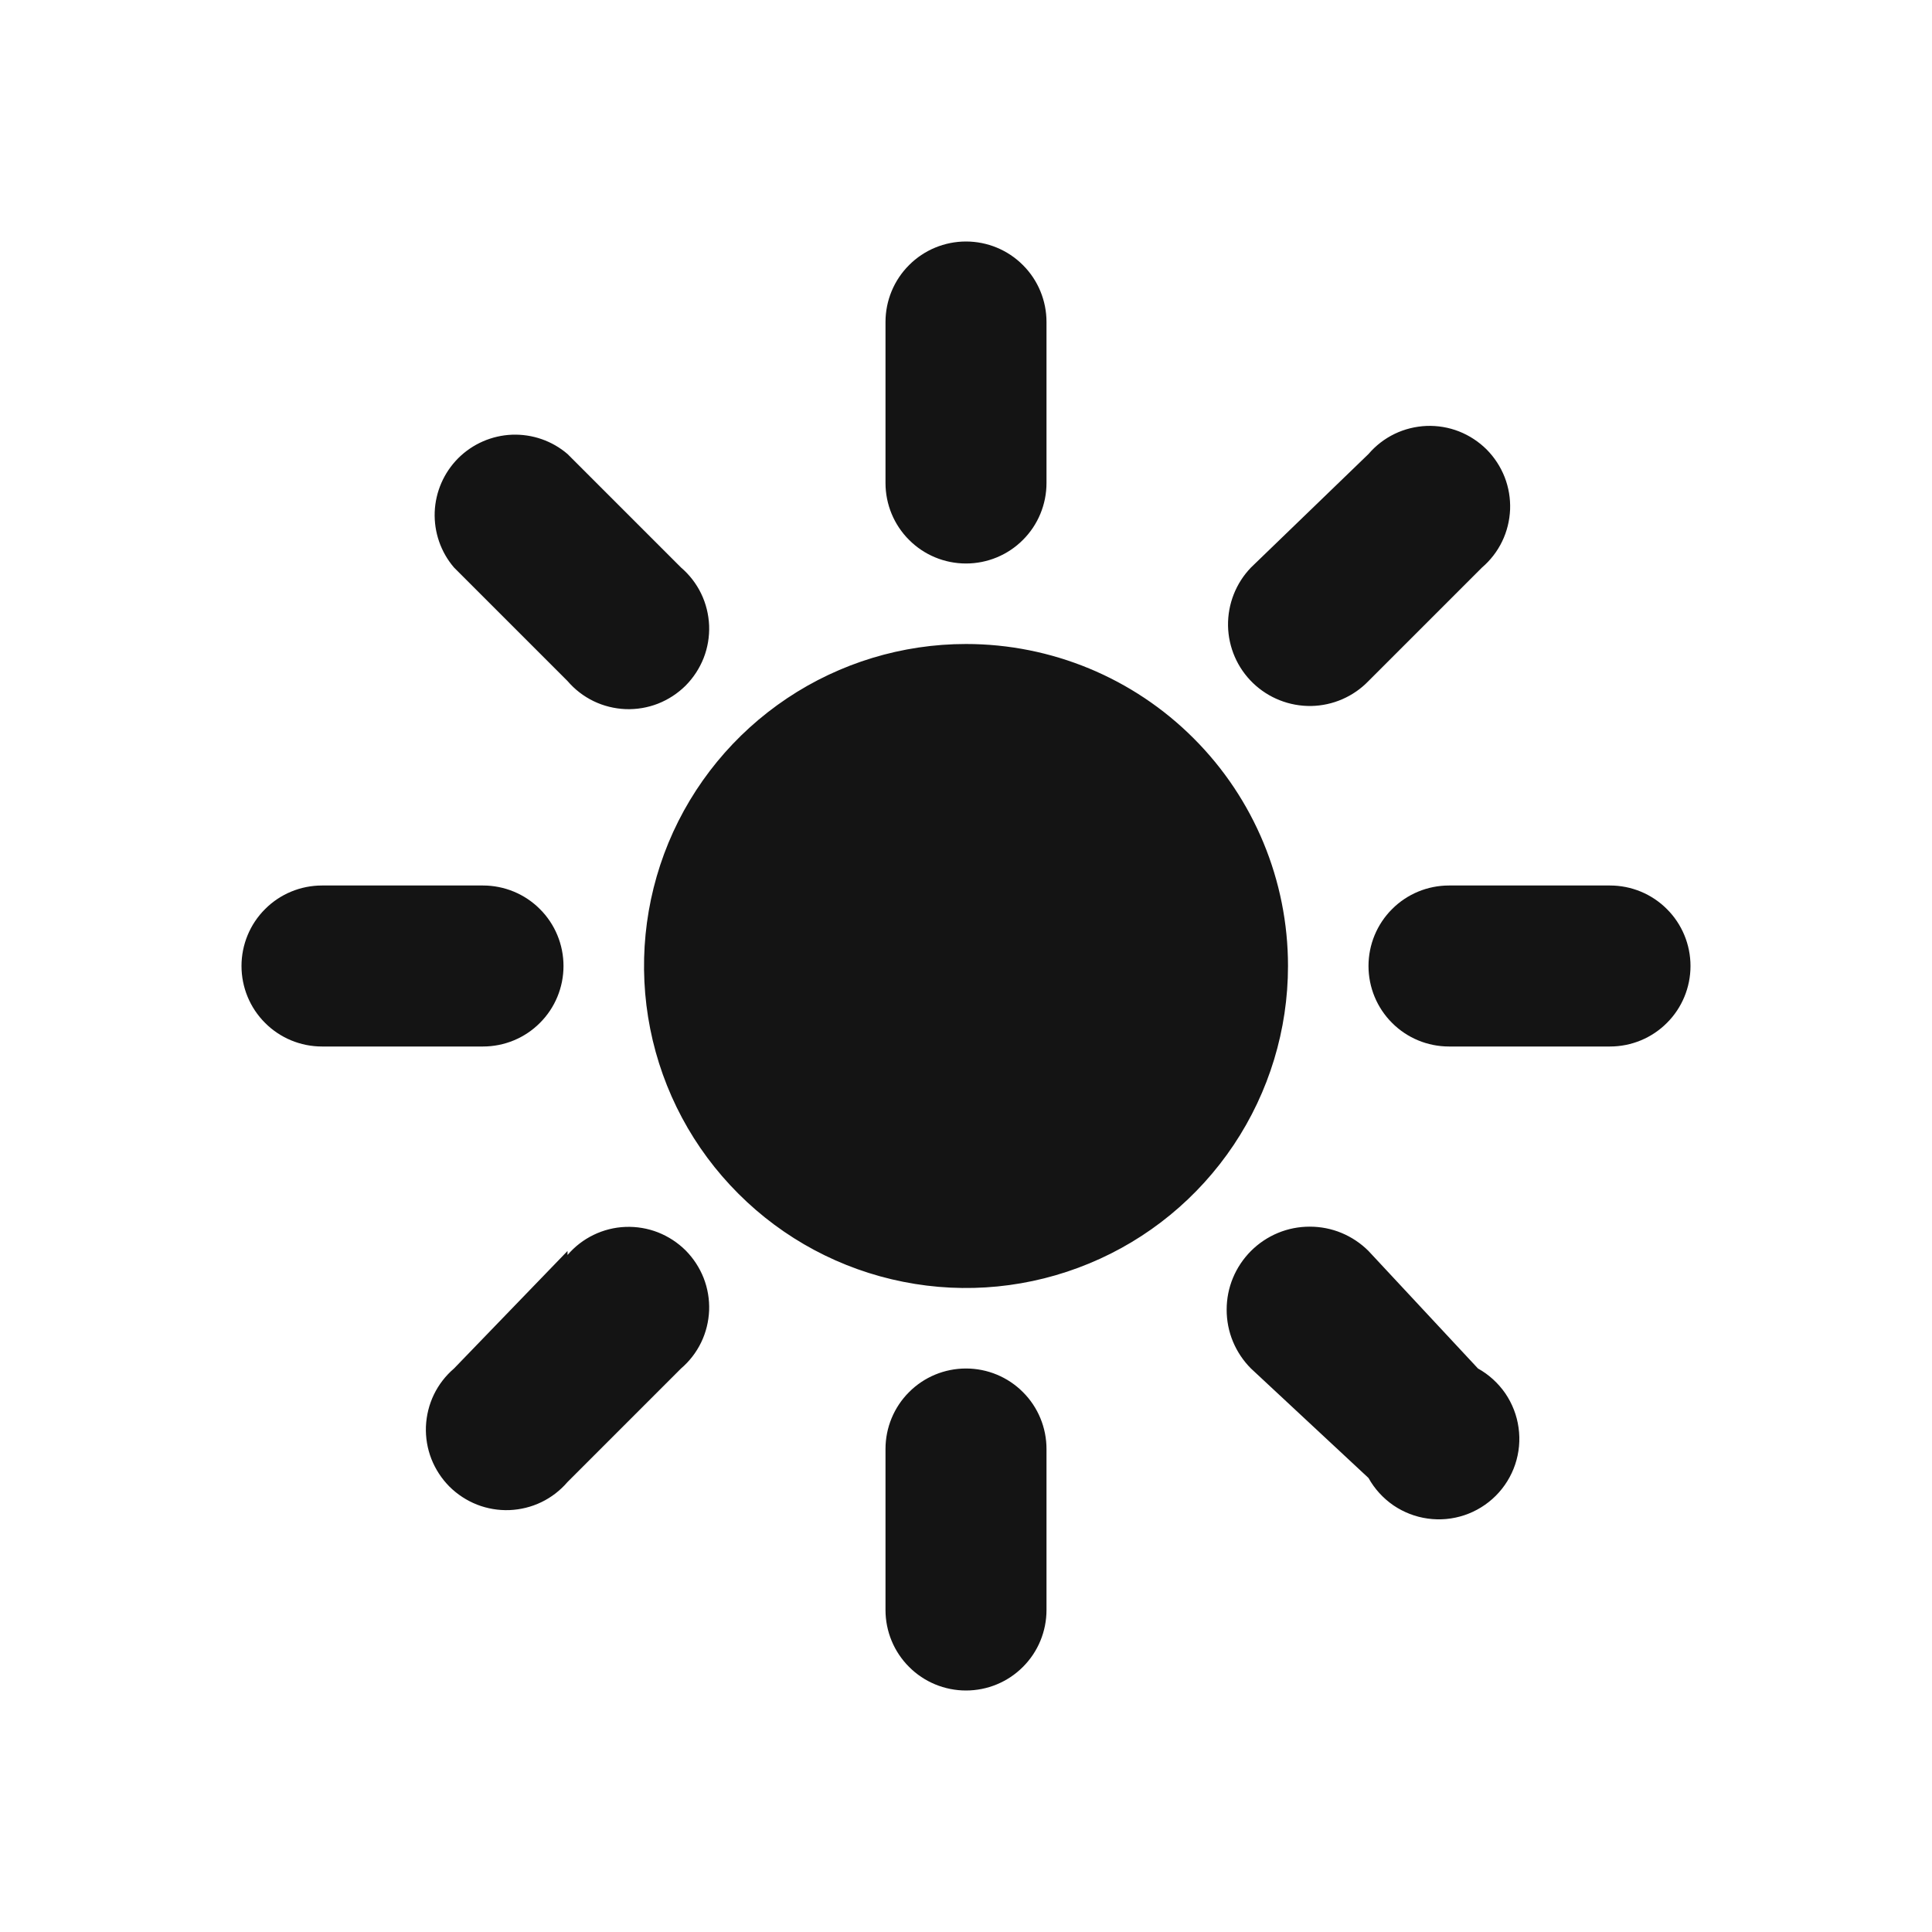 <svg width="24" height="24" viewBox="0 0 24 24" fill="none" xmlns="http://www.w3.org/2000/svg">
<path d="M20 11H18C17.735 11 17.48 11.105 17.293 11.293C17.105 11.48 17 11.735 17 12C17 12.265 17.105 12.52 17.293 12.707C17.48 12.895 17.735 13 18 13H20C20.265 13 20.52 12.895 20.707 12.707C20.895 12.52 21 12.265 21 12C21 11.735 20.895 11.48 20.707 11.293C20.52 11.105 20.265 11 20 11ZM7.05 8.46C7.14 8.565 7.25 8.65 7.374 8.71C7.498 8.77 7.633 8.803 7.771 8.809C7.909 8.814 8.046 8.791 8.174 8.741C8.303 8.69 8.419 8.614 8.517 8.517C8.614 8.419 8.69 8.303 8.741 8.174C8.791 8.046 8.814 7.909 8.809 7.771C8.803 7.633 8.77 7.498 8.71 7.374C8.65 7.25 8.565 7.14 8.46 7.05L7.05 5.64C6.859 5.476 6.613 5.391 6.361 5.4C6.109 5.41 5.871 5.514 5.692 5.692C5.514 5.871 5.41 6.109 5.4 6.361C5.391 6.613 5.476 6.859 5.64 7.05L7.05 8.46ZM12 7C12.265 7 12.52 6.895 12.707 6.707C12.895 6.52 13 6.265 13 6V4C13 3.735 12.895 3.48 12.707 3.293C12.52 3.105 12.265 3 12 3C11.735 3 11.48 3.105 11.293 3.293C11.105 3.48 11 3.735 11 4V6C11 6.265 11.105 6.52 11.293 6.707C11.48 6.895 11.735 7 12 7ZM17 8.46L18.41 7.05C18.515 6.96 18.6 6.85 18.66 6.726C18.72 6.602 18.753 6.467 18.759 6.329C18.764 6.191 18.741 6.054 18.691 5.926C18.64 5.797 18.564 5.681 18.467 5.583C18.369 5.486 18.253 5.41 18.124 5.359C17.996 5.309 17.859 5.286 17.721 5.291C17.583 5.297 17.448 5.33 17.324 5.39C17.2 5.45 17.09 5.535 17 5.64L15.54 7.05C15.353 7.244 15.251 7.504 15.255 7.773C15.26 8.042 15.371 8.298 15.565 8.485C15.759 8.672 16.019 8.774 16.288 8.77C16.557 8.765 16.813 8.654 17 8.46ZM7 12C7 11.735 6.895 11.48 6.707 11.293C6.52 11.105 6.265 11 6 11H4C3.735 11 3.48 11.105 3.293 11.293C3.105 11.48 3 11.735 3 12C3 12.265 3.105 12.52 3.293 12.707C3.48 12.895 3.735 13 4 13H6C6.265 13 6.52 12.895 6.707 12.707C6.895 12.52 7 12.265 7 12ZM17 15.54C16.904 15.444 16.79 15.368 16.665 15.316C16.54 15.264 16.406 15.238 16.27 15.238C16.134 15.238 16 15.264 15.875 15.316C15.75 15.368 15.636 15.444 15.54 15.54C15.444 15.636 15.368 15.75 15.316 15.875C15.264 16 15.238 16.134 15.238 16.27C15.238 16.406 15.264 16.54 15.316 16.665C15.368 16.79 15.444 16.904 15.54 17L17 18.36C17.075 18.495 17.181 18.611 17.308 18.699C17.436 18.786 17.582 18.843 17.735 18.864C17.889 18.886 18.045 18.871 18.192 18.822C18.338 18.773 18.472 18.69 18.581 18.581C18.69 18.472 18.773 18.338 18.822 18.192C18.871 18.045 18.886 17.889 18.864 17.735C18.843 17.582 18.786 17.436 18.699 17.308C18.611 17.181 18.495 17.075 18.36 17L17 15.54ZM12 8C11.209 8 10.435 8.235 9.778 8.674C9.12 9.114 8.607 9.738 8.304 10.469C8.002 11.2 7.923 12.004 8.077 12.78C8.231 13.556 8.612 14.269 9.172 14.828C9.731 15.388 10.444 15.769 11.22 15.923C11.996 16.078 12.8 15.998 13.531 15.695C14.262 15.393 14.886 14.88 15.326 14.222C15.765 13.565 16 12.791 16 12C16 10.939 15.579 9.922 14.828 9.172C14.078 8.421 13.061 8 12 8ZM12 17C11.735 17 11.48 17.105 11.293 17.293C11.105 17.48 11 17.735 11 18V20C11 20.265 11.105 20.52 11.293 20.707C11.48 20.895 11.735 21 12 21C12.265 21 12.52 20.895 12.707 20.707C12.895 20.52 13 20.265 13 20V18C13 17.735 12.895 17.48 12.707 17.293C12.52 17.105 12.265 17 12 17ZM7.05 15.54L5.64 17C5.535 17.09 5.45 17.2 5.39 17.324C5.33 17.448 5.297 17.583 5.291 17.721C5.286 17.859 5.309 17.996 5.359 18.124C5.41 18.253 5.486 18.369 5.583 18.467C5.681 18.564 5.797 18.64 5.926 18.691C6.054 18.741 6.191 18.764 6.329 18.759C6.467 18.753 6.602 18.72 6.726 18.66C6.85 18.6 6.96 18.515 7.05 18.41L8.46 17C8.565 16.91 8.65 16.8 8.71 16.676C8.77 16.552 8.803 16.417 8.809 16.279C8.814 16.141 8.791 16.004 8.741 15.876C8.69 15.747 8.614 15.631 8.517 15.533C8.419 15.436 8.303 15.36 8.174 15.309C8.046 15.259 7.909 15.236 7.771 15.241C7.633 15.246 7.498 15.28 7.374 15.34C7.25 15.4 7.14 15.485 7.05 15.59V15.54Z" fill="#141414"/>
</svg>
